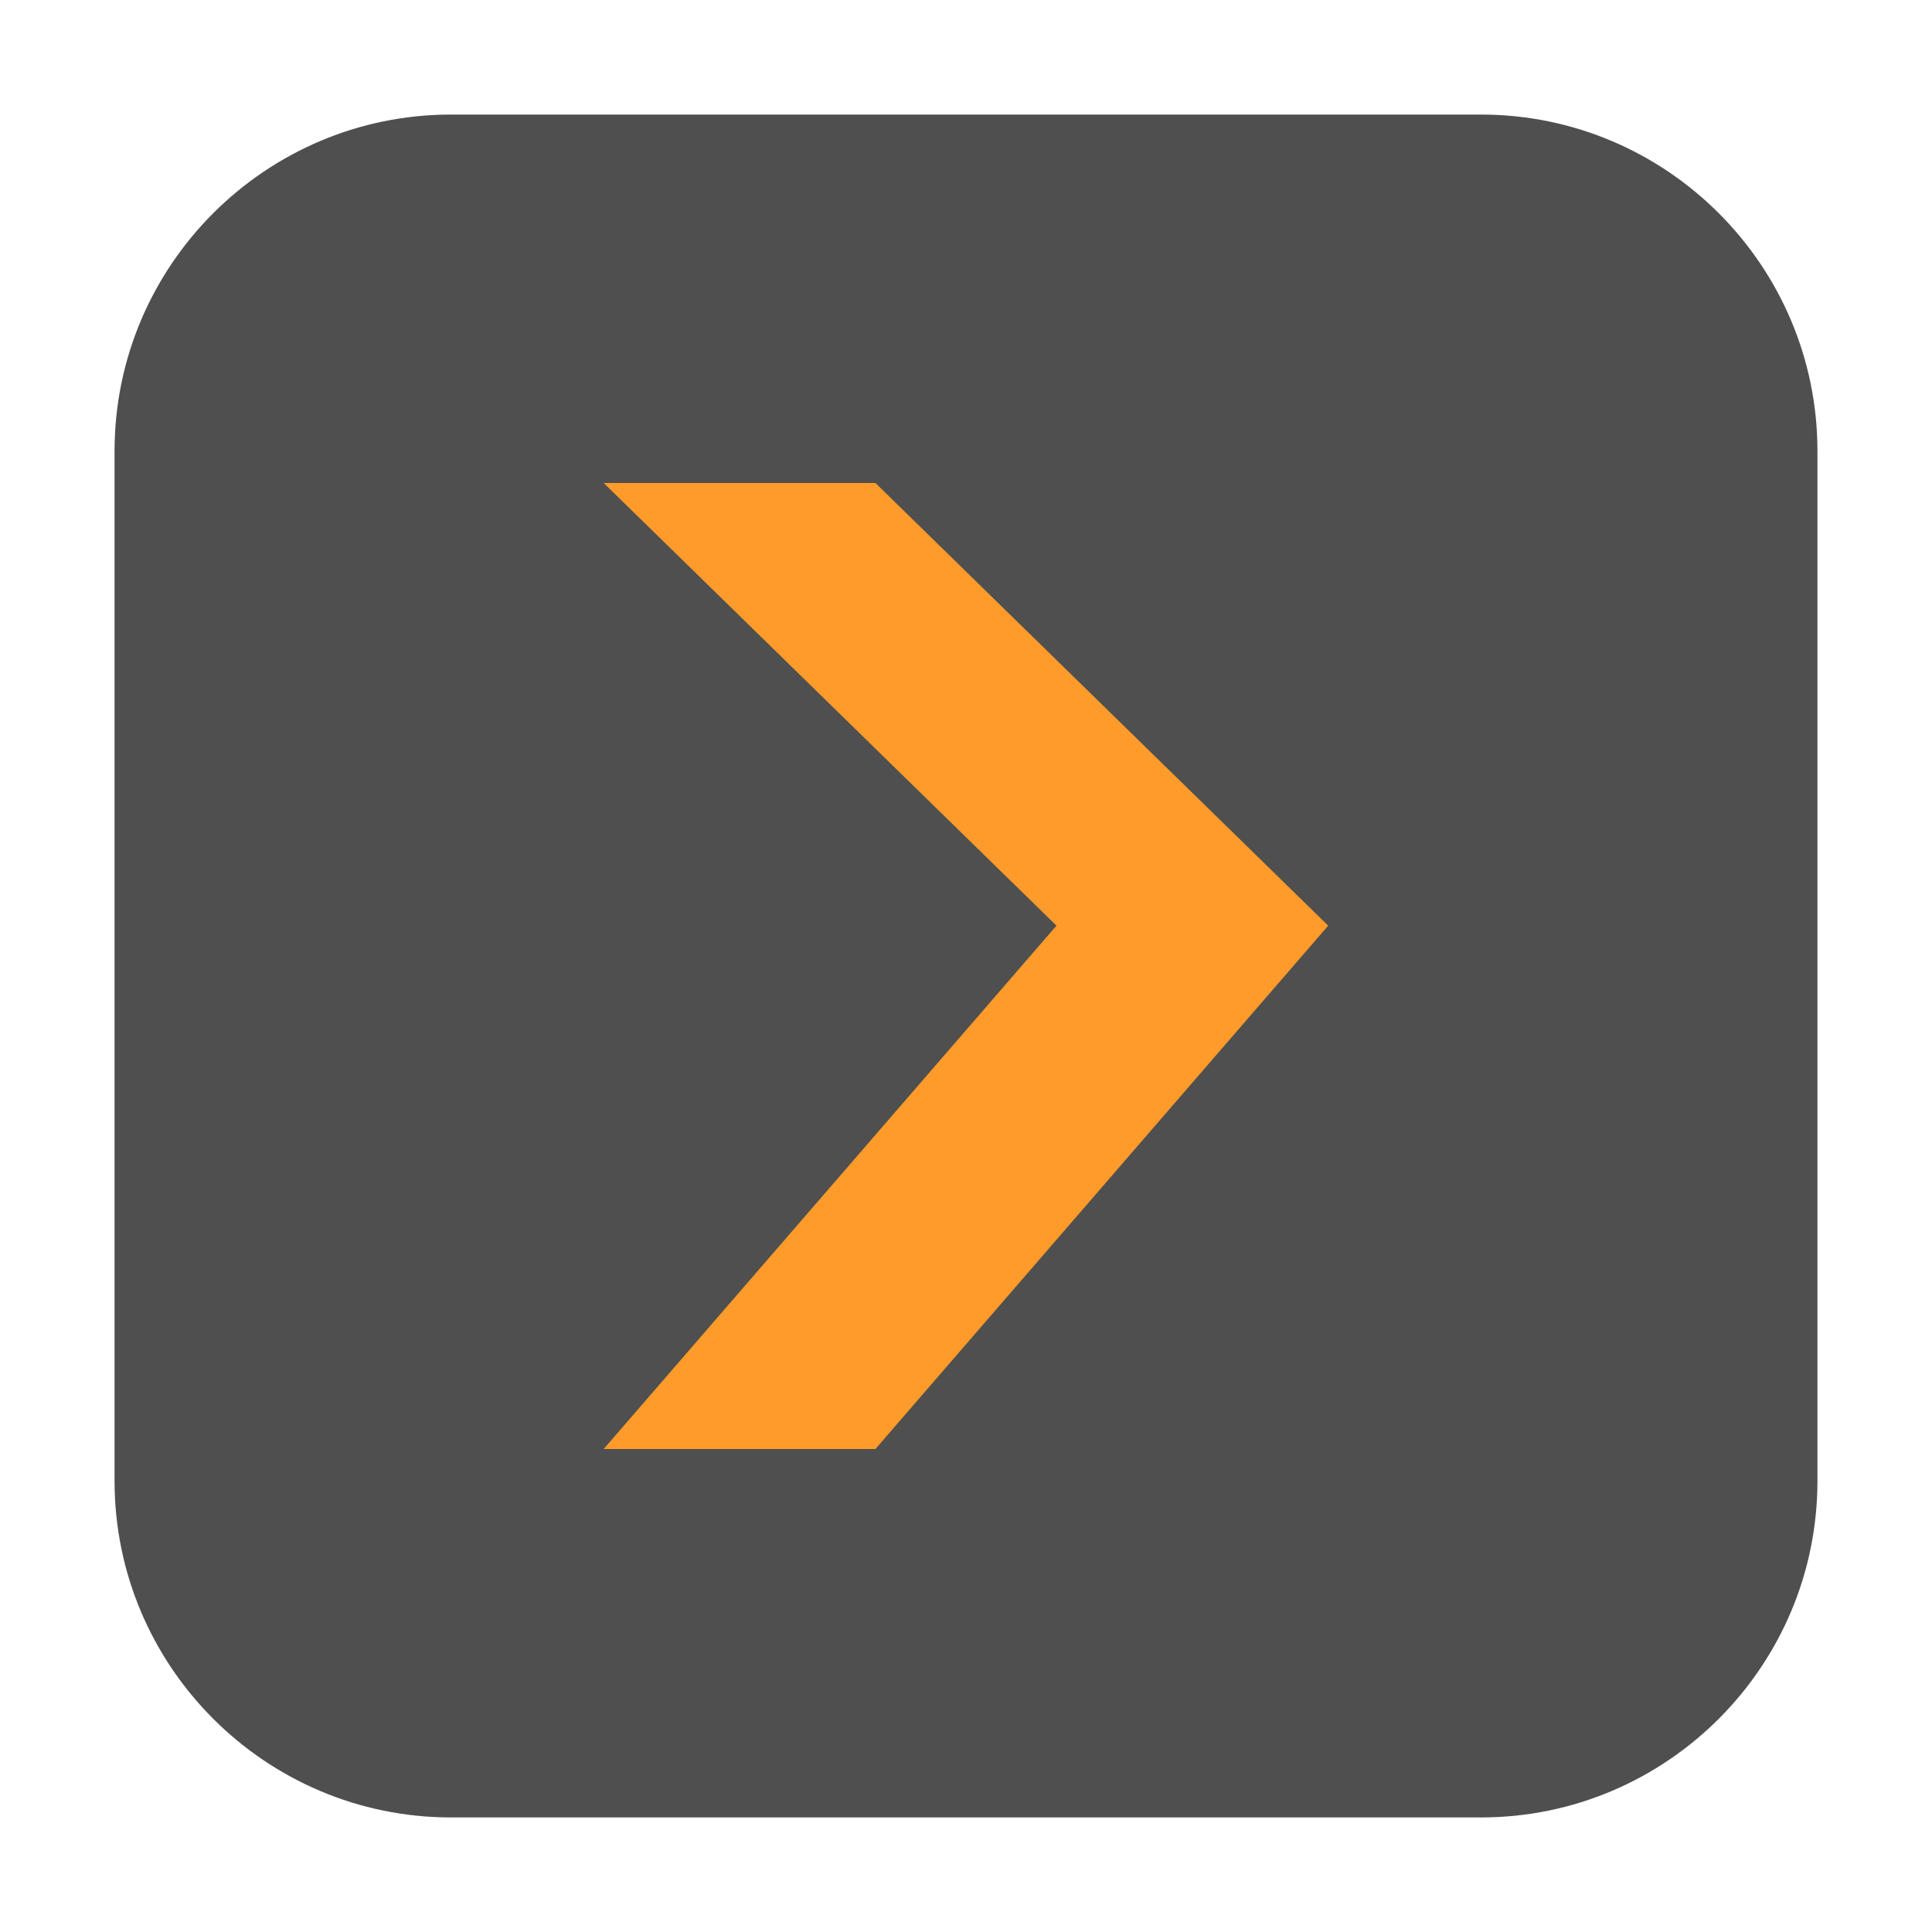<svg height="17pt" viewBox="0 0 17 17" width="17pt" xmlns="http://www.w3.org/2000/svg"><path d="m3.969 1.008h9.062c1.633 0 2.961 1.328 2.961 2.961v9.062c0 1.633-1.328 2.961-2.961 2.961h-9.062c-1.633 0-2.961-1.328-2.961-2.961v-9.062c0-1.633 1.328-2.961 2.961-2.961zm0 0" fill="#4f4f4f" fill-rule="evenodd"/><path d="m5.312 4.25h2.391l3.984 3.895-3.984 4.605h-2.391l3.984-4.605m-3.984-3.895" fill="#ff9b2a"/></svg>